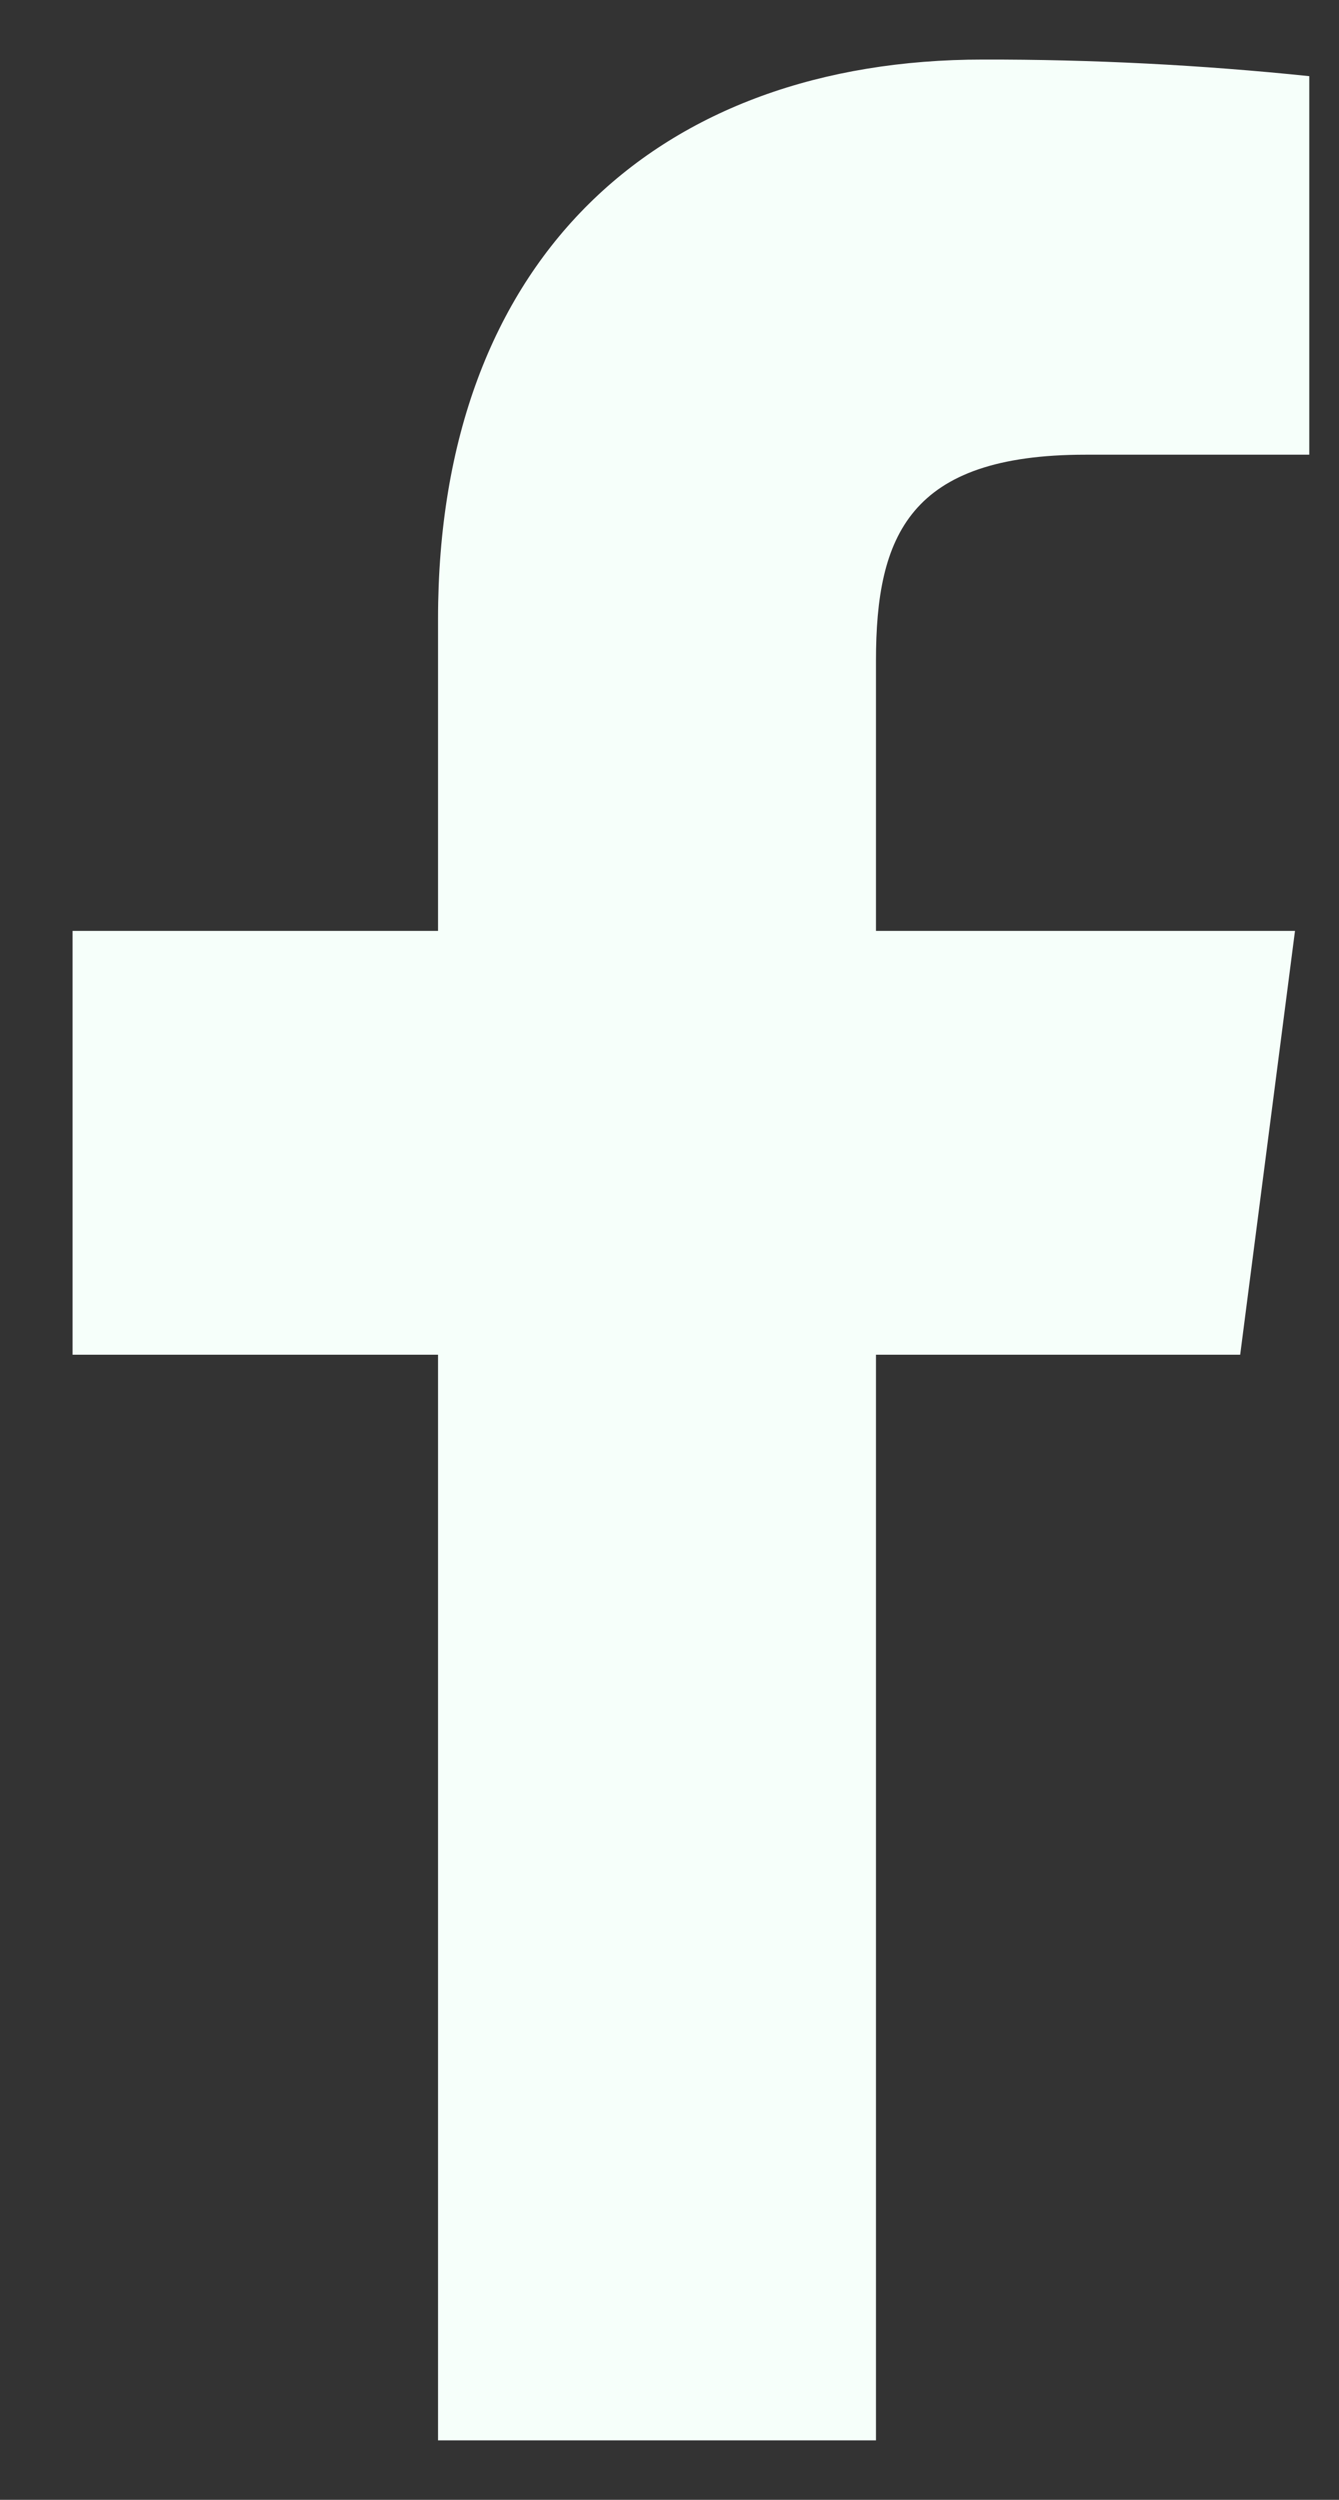 <svg width="15" height="28" viewBox="0 0 15 28" fill="none" xmlns="http://www.w3.org/2000/svg">
<rect x="0" y="0" width="15" height="28" fill="#333333" stroke="none"/>
<path d="M12.16 5.093H14.667V0.853C13.453 0.727 12.233 0.665 11.013 0.667C7.387 0.667 4.907 2.88 4.907 6.933V10.427H0.813V15.174H4.907V27.334H9.813V15.174H13.893L14.507 10.427H9.813V7.4C9.813 6 10.187 5.093 12.16 5.093Z" fill="#F6FFFA"/>
</svg>
